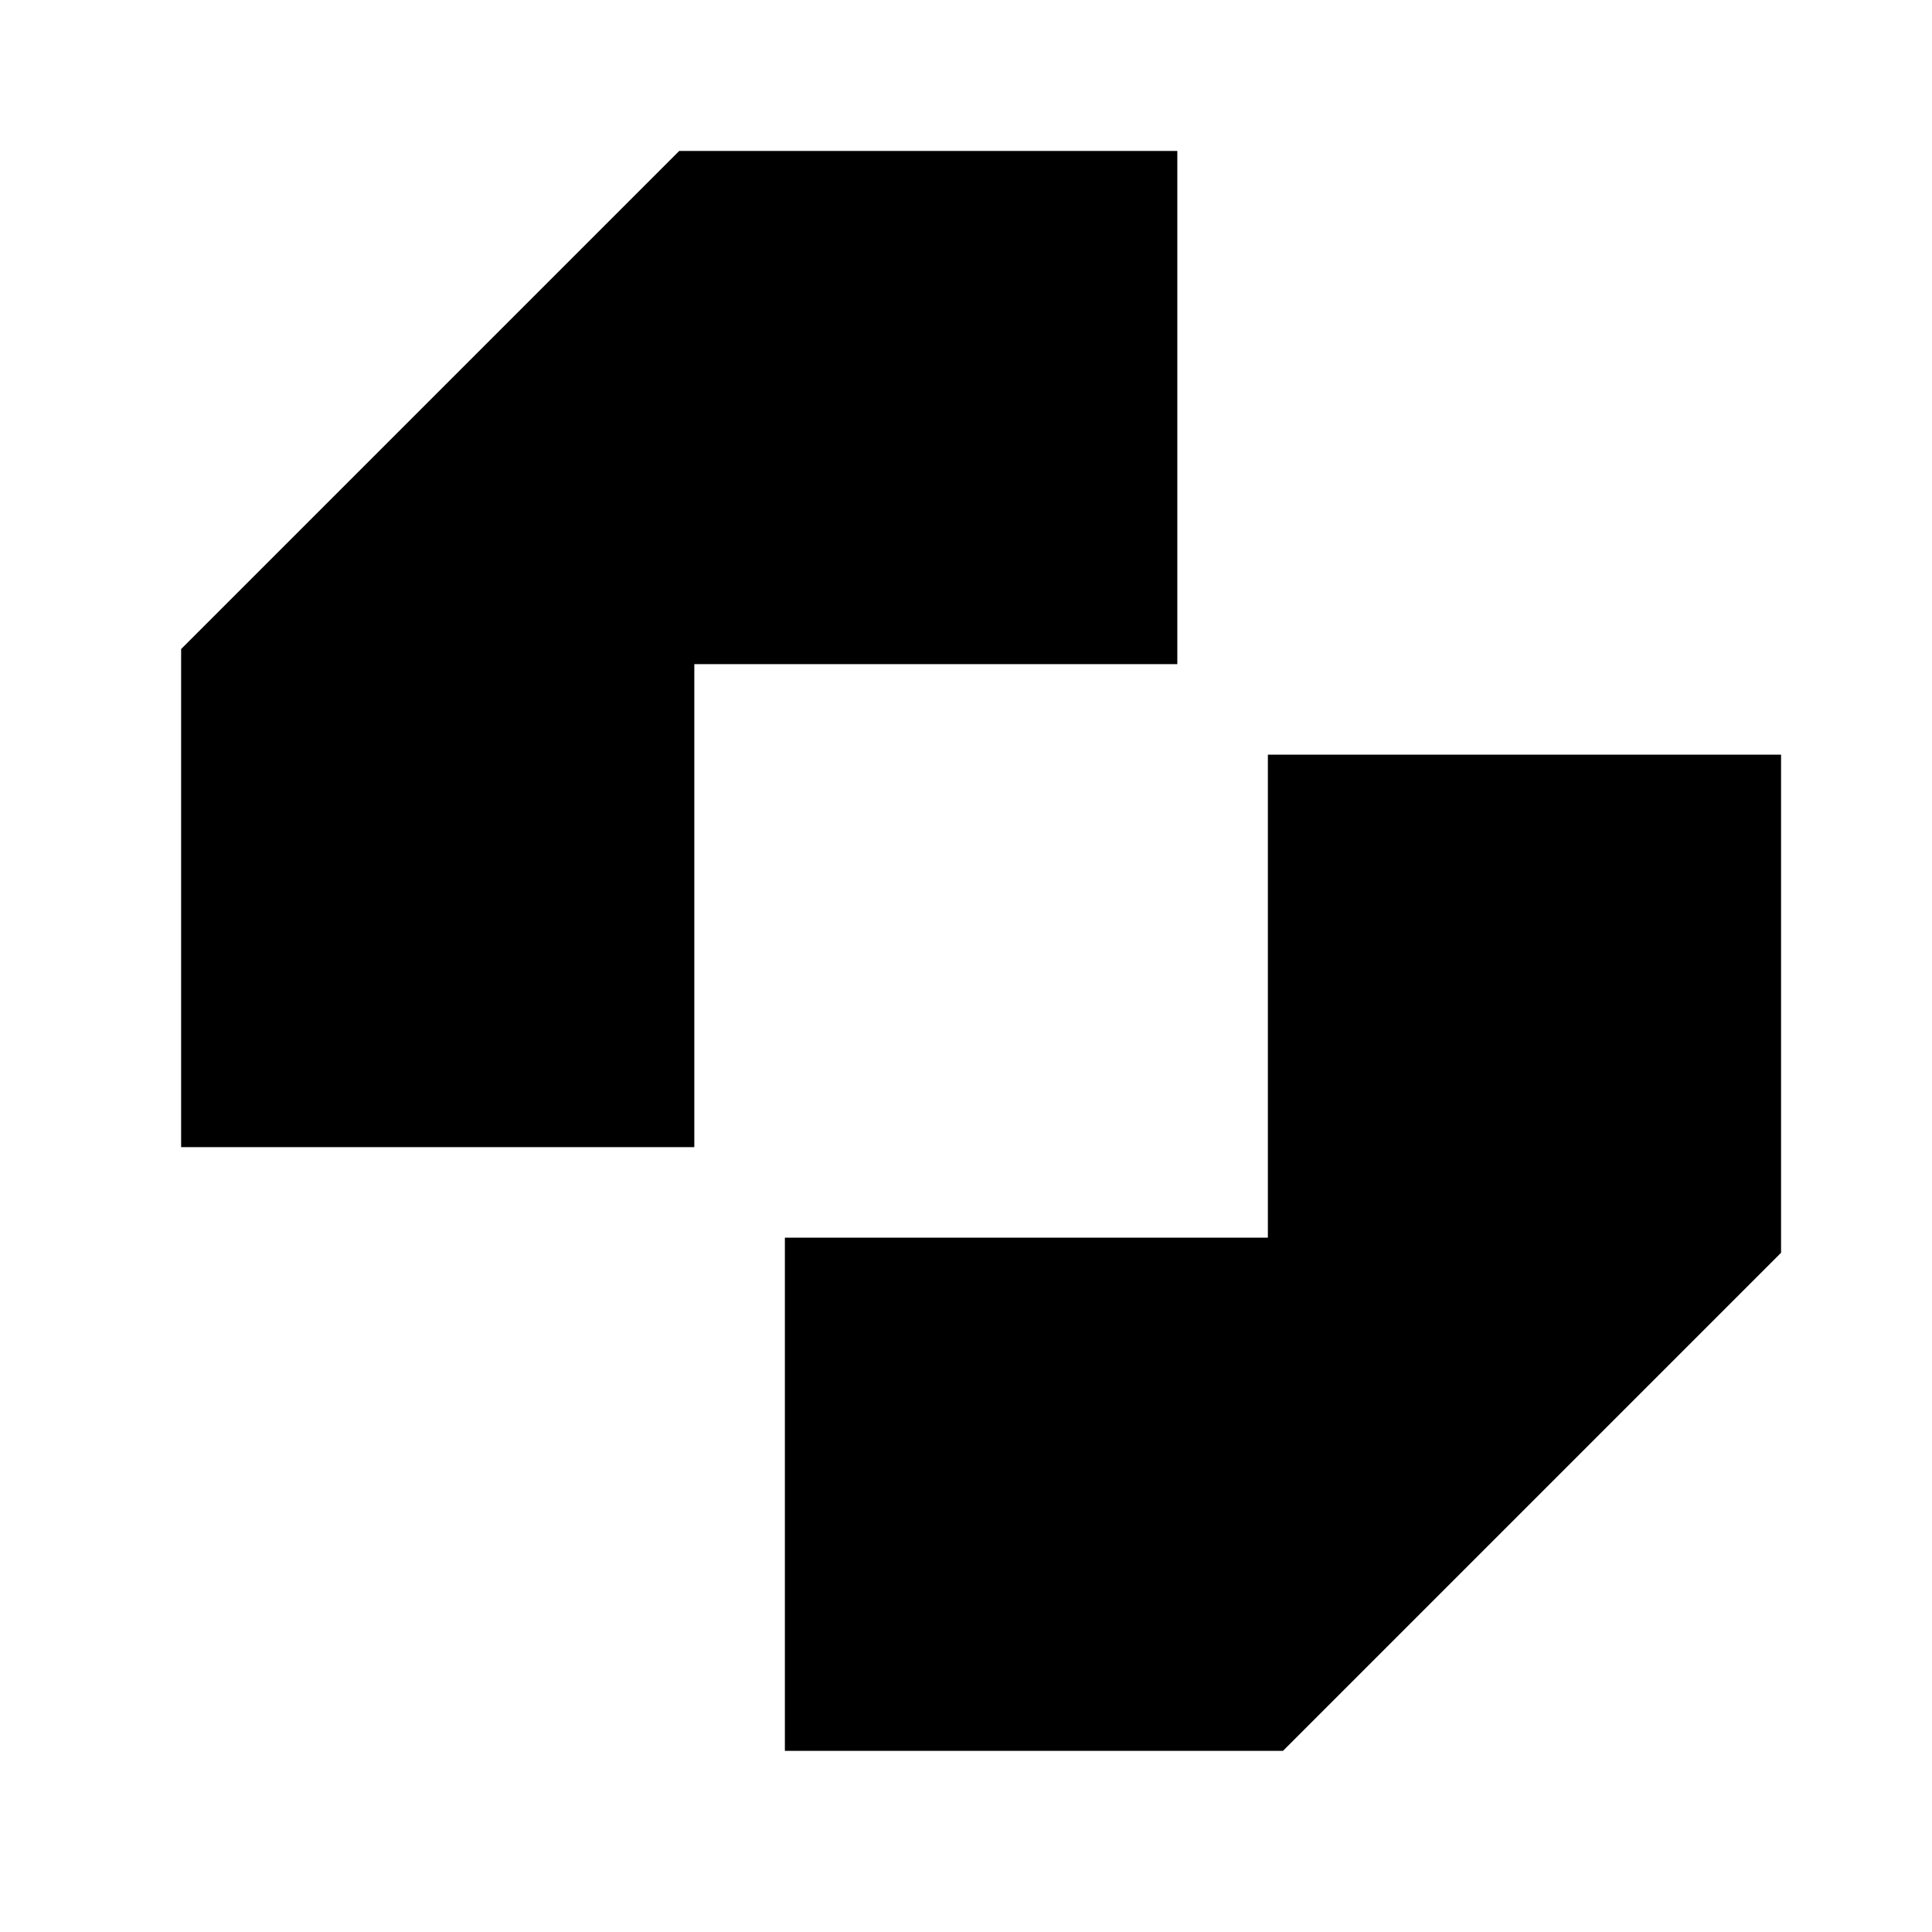<?xml version="1.0" standalone="no"?>
<!DOCTYPE svg PUBLIC "-//W3C//DTD SVG 20010904//EN"
 "http://www.w3.org/TR/2001/REC-SVG-20010904/DTD/svg10.dtd">
<svg version="1.0" xmlns="http://www.w3.org/2000/svg"
 width="64pt" height="64pt" viewBox="0 0 64 64"
 preserveAspectRatio="xMidYMid meet">

<g transform="translate(0,64) scale(0.1,-0.1)"
fill="#000000" stroke="none">
<path d="M142 507 l-82 -82 0 -83 0 -82 85 0 85 0 0 80 0 80 80 0 80 0 0 85 0
85 -83 0 -82 0 -83 -83z"/>
<path d="M420 310 l0 -80 -80 0 -80 0 0 -85 0 -85 83 0 82 0 83 83 82 82 0 83
0 82 -85 0 -85 0 0 -80z"/>
</g>
</svg>
